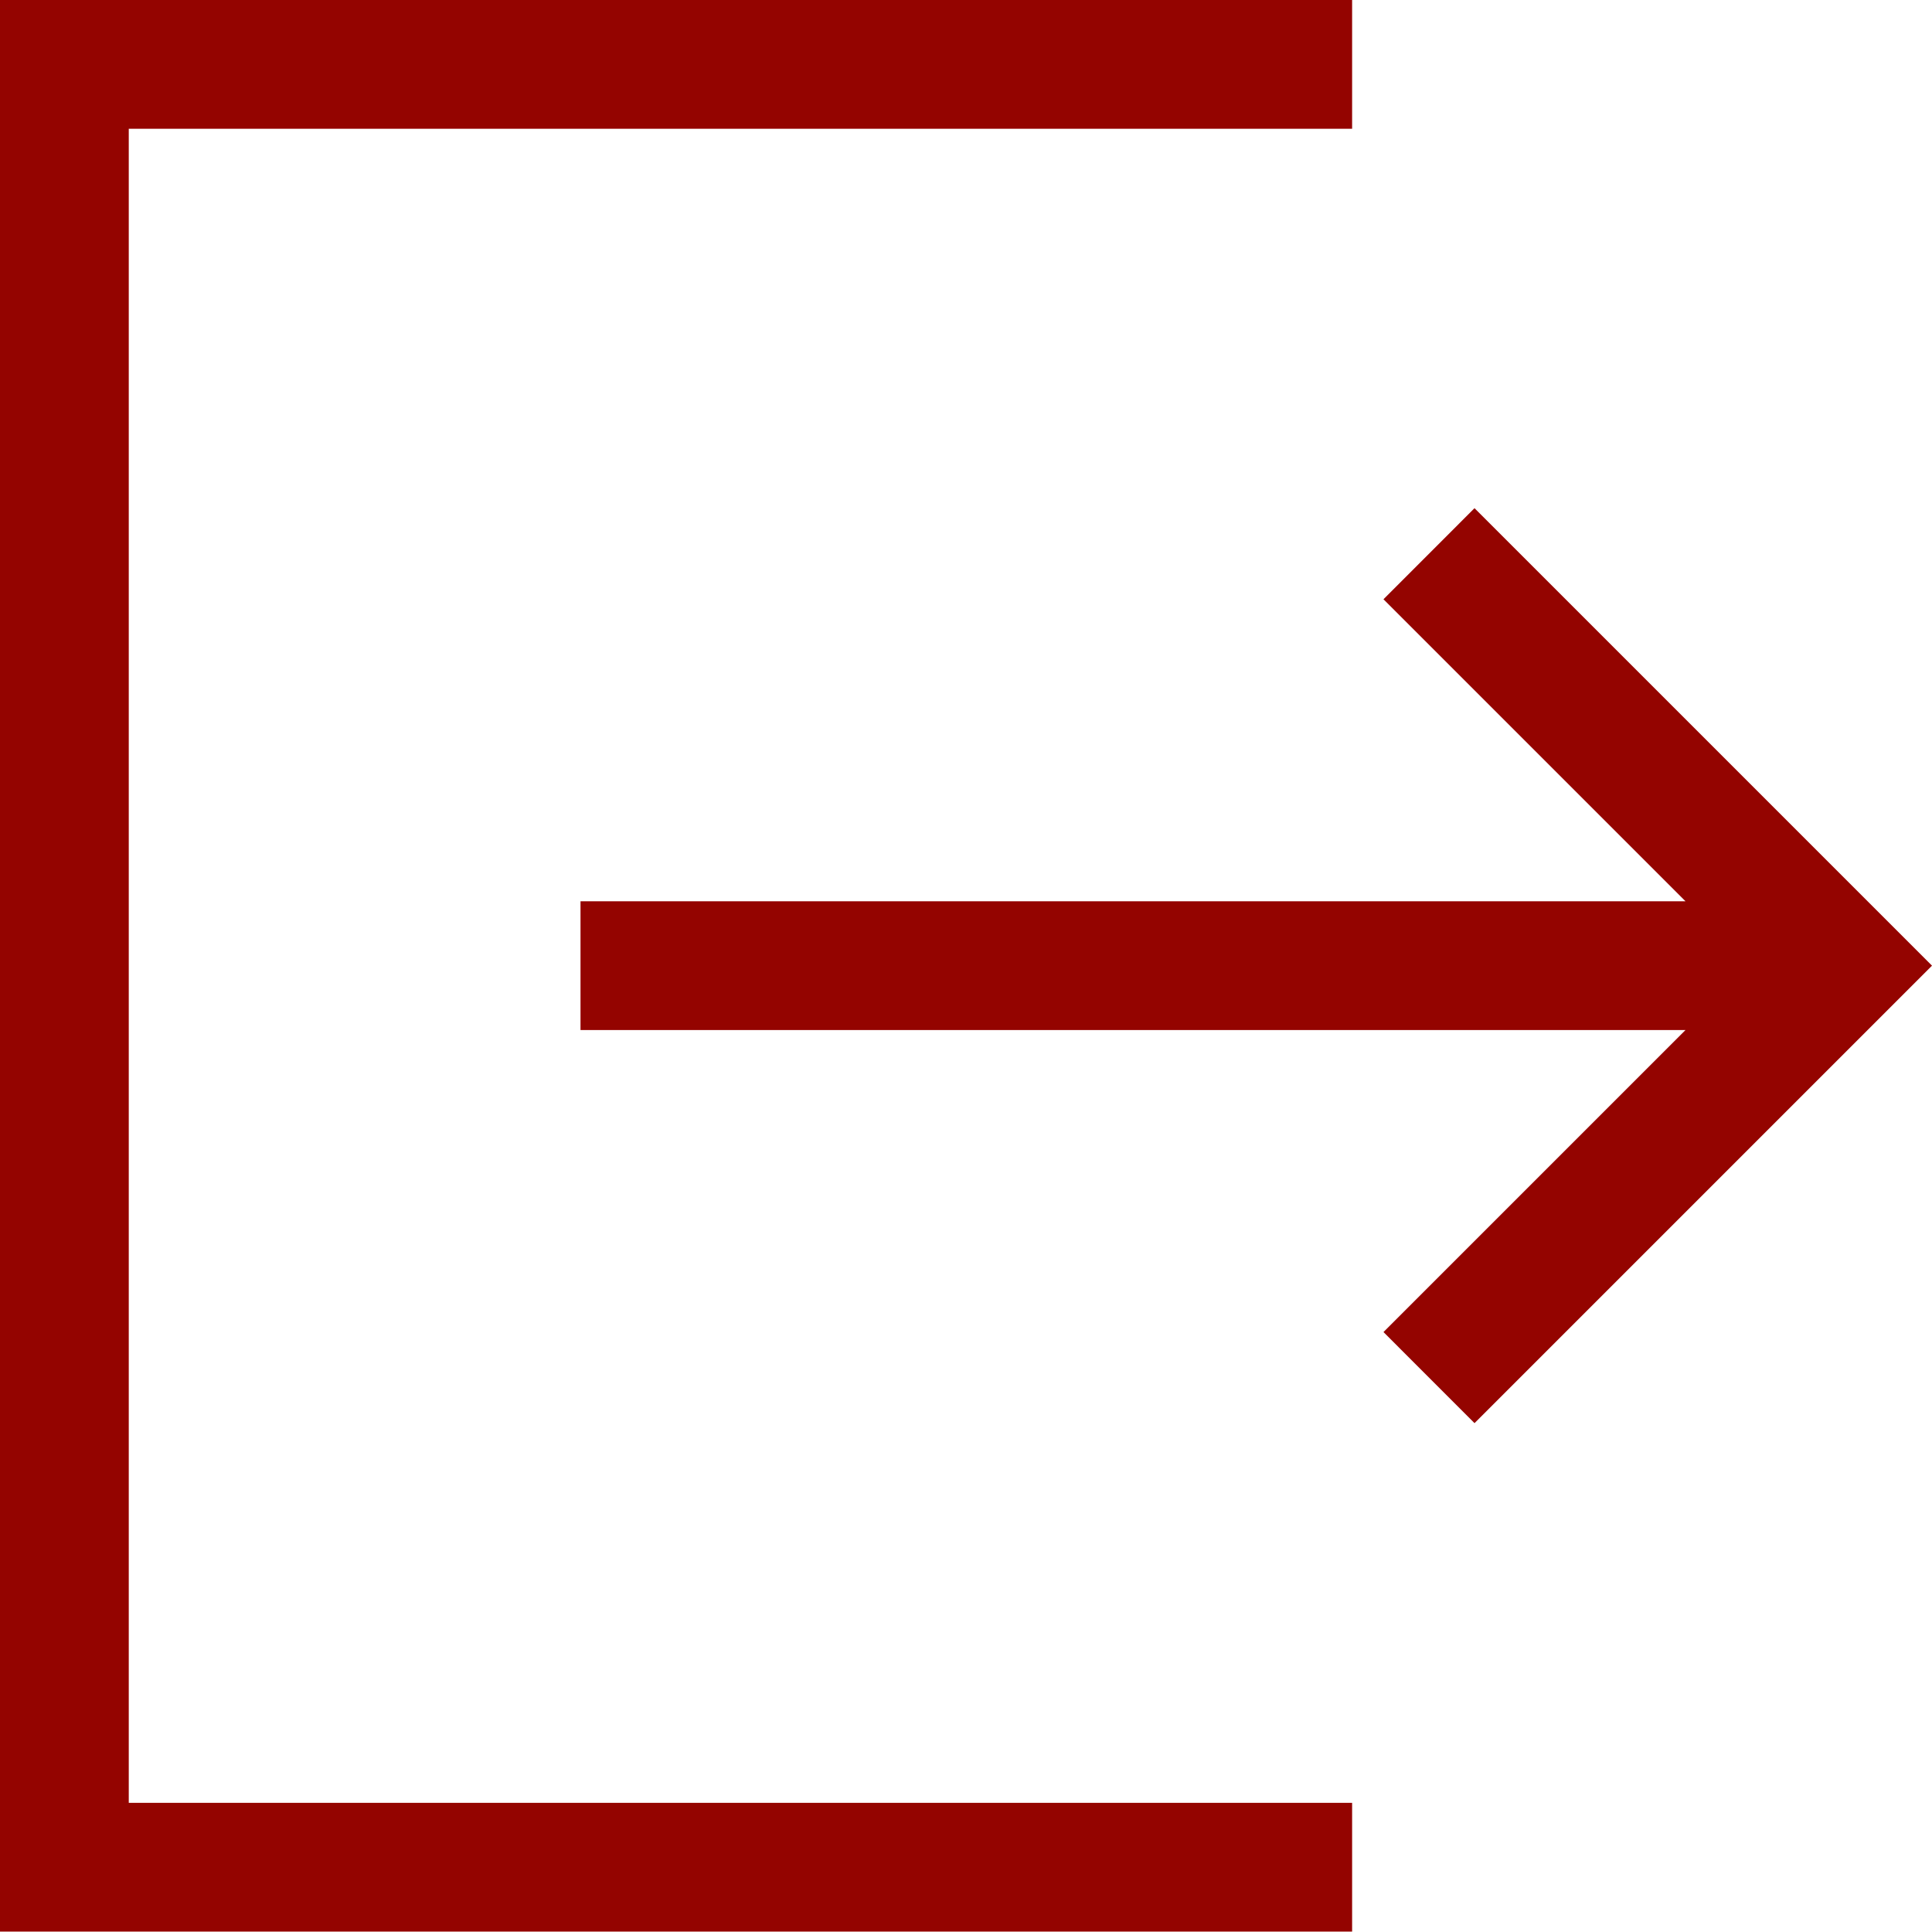 <svg width="34" height="34" viewBox="0 0 34 34" fill="none" xmlns="http://www.w3.org/2000/svg">
<path d="M29.662 15.861H10.216V18.127L29.662 18.127L24.347 23.442L25.949 25.045L34 16.994L25.949 8.943L24.347 10.546L29.662 15.861Z" fill="#940400"/>
<path d="M23.795 33.993V31.727H2.266V2.266H23.795V-0H0V33.993H23.795Z" fill="#940400"/>
</svg>
